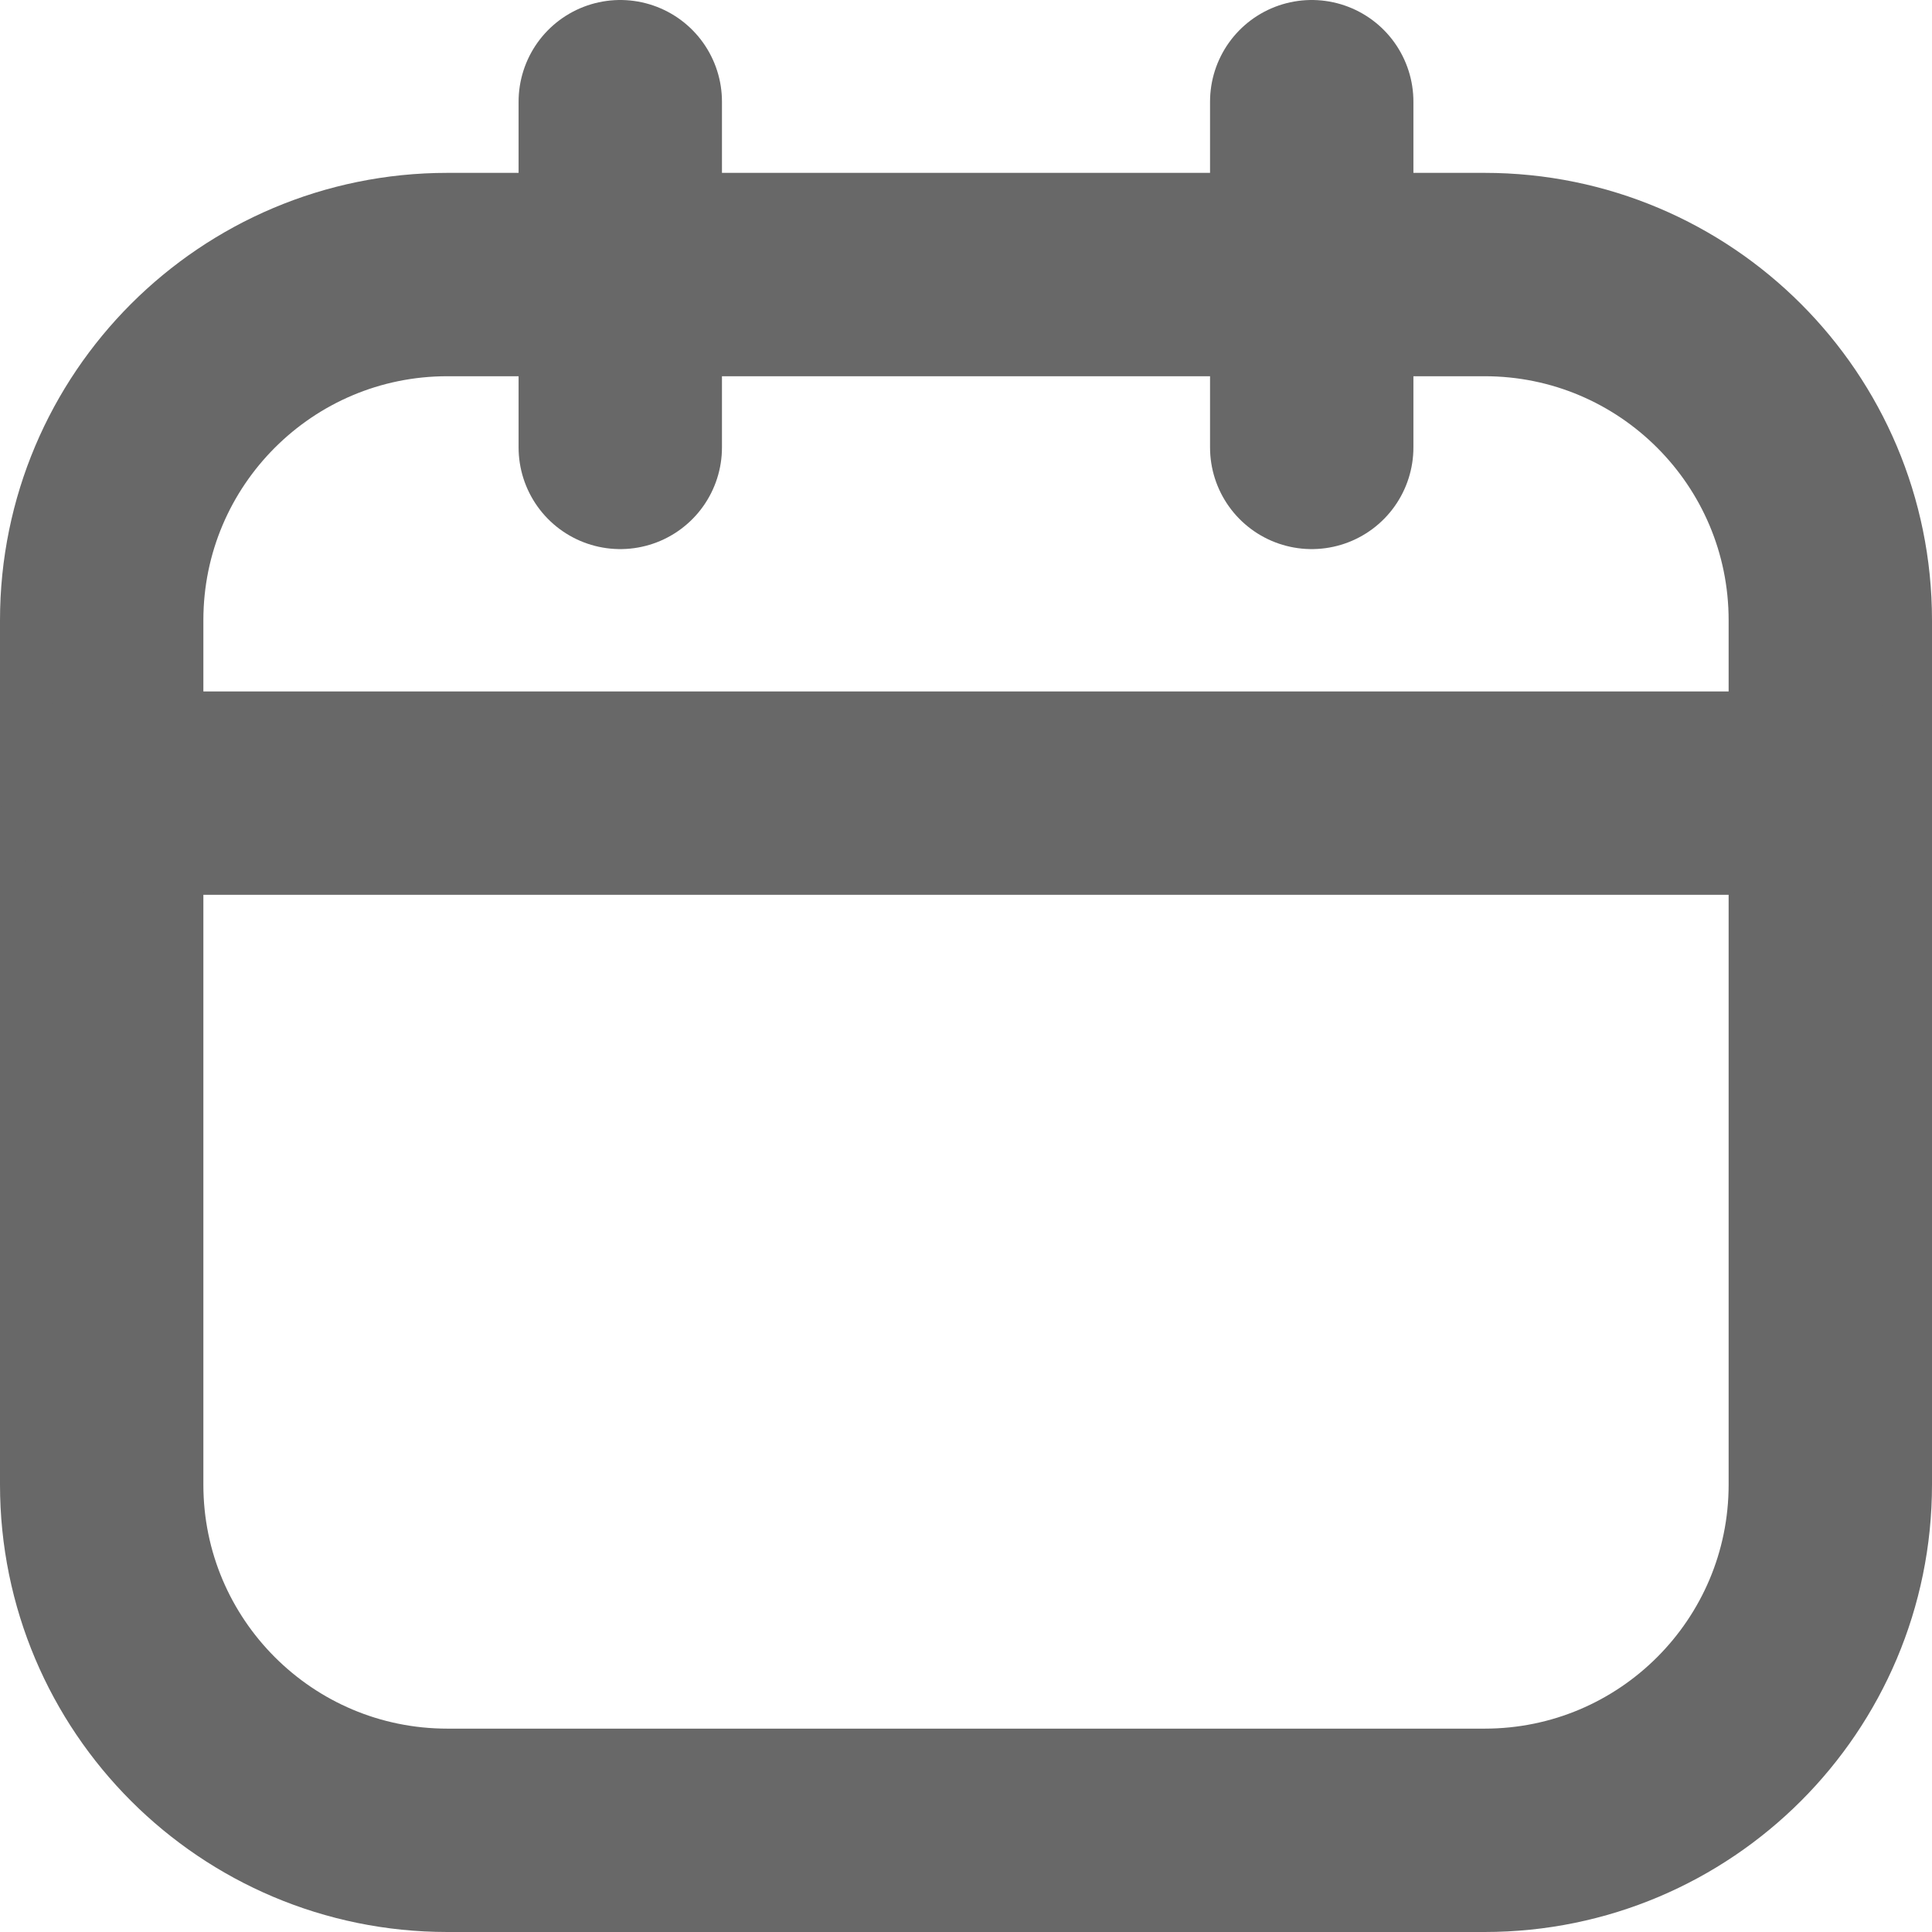 <svg width="19" height="19" viewBox="0 0 19 19" fill="none" xmlns="http://www.w3.org/2000/svg">
<path d="M14.6 2.7H4.4C2.522 2.7 1 4.222 1 6.1V14.6C1 16.478 2.522 18 4.4 18H14.6C16.478 18 18 16.478 18 14.6V6.1C18 4.222 16.478 2.7 14.6 2.7Z" stroke="#686868" stroke-width="2" stroke-linecap="round" stroke-linejoin="round"/>
<path d="M6.1 1V4.4M12.9 1V4.4M1 7.8H18" stroke="#686868" stroke-width="2" stroke-linecap="round" stroke-linejoin="round"/>
</svg>
